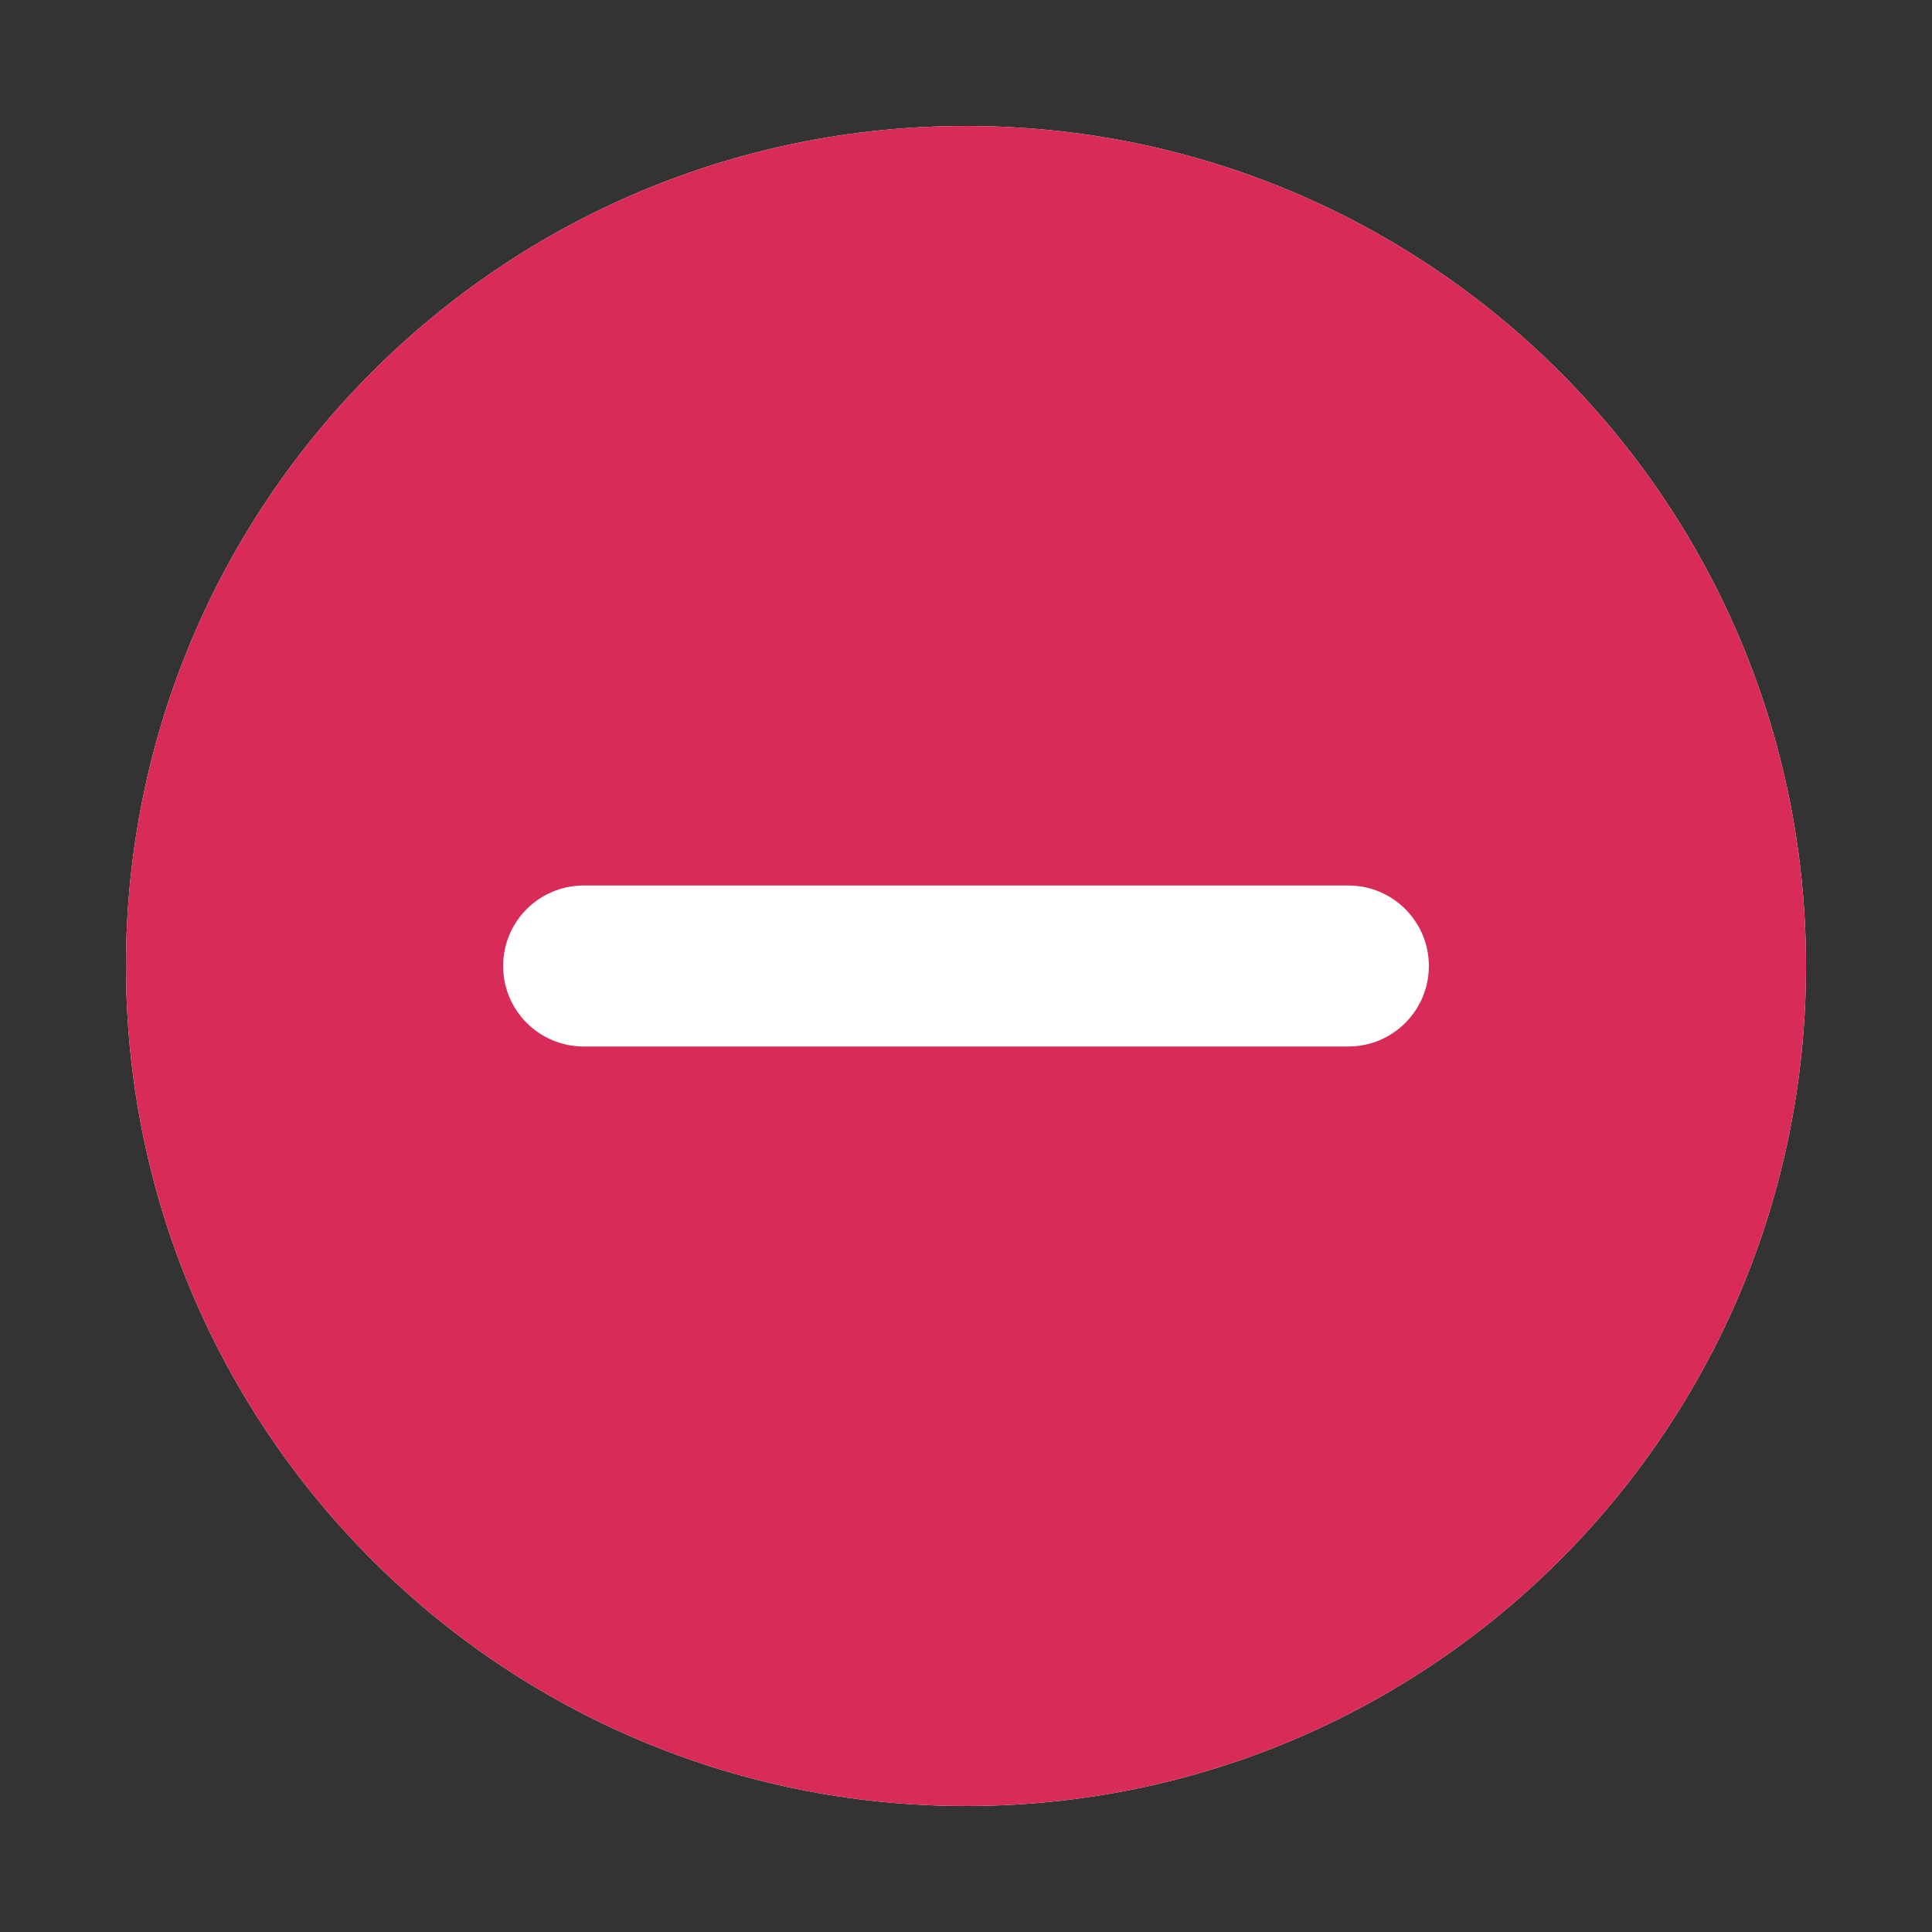 <svg width="24" height="24" viewBox="0 0 24 24" fill="none" xmlns="http://www.w3.org/2000/svg">
<rect x="0" y="0" width="24" height="24" fill="#333333" stroke="none"/>
<path d="M12 22.435C17.763 22.435 22.435 17.763 22.435 12C22.435 6.237 17.763 1.565 12 1.565C6.237 1.565 1.565 6.237 1.565 12C1.565 17.763 6.237 22.435 12 22.435Z" fill="white"/>
<path fill-rule="evenodd" clip-rule="evenodd" d="M22.435 12C22.435 17.763 17.763 22.435 12 22.435C6.237 22.435 1.565 17.763 1.565 12C1.565 6.237 6.237 1.565 12 1.565C17.763 1.565 22.435 6.237 22.435 12ZM7.25 11C6.698 11 6.25 11.448 6.25 12C6.25 12.552 6.698 13 7.25 13H16.75C17.302 13 17.75 12.552 17.75 12C17.75 11.448 17.302 11 16.75 11H7.25Z" fill="#D92B57"/>
</svg>

